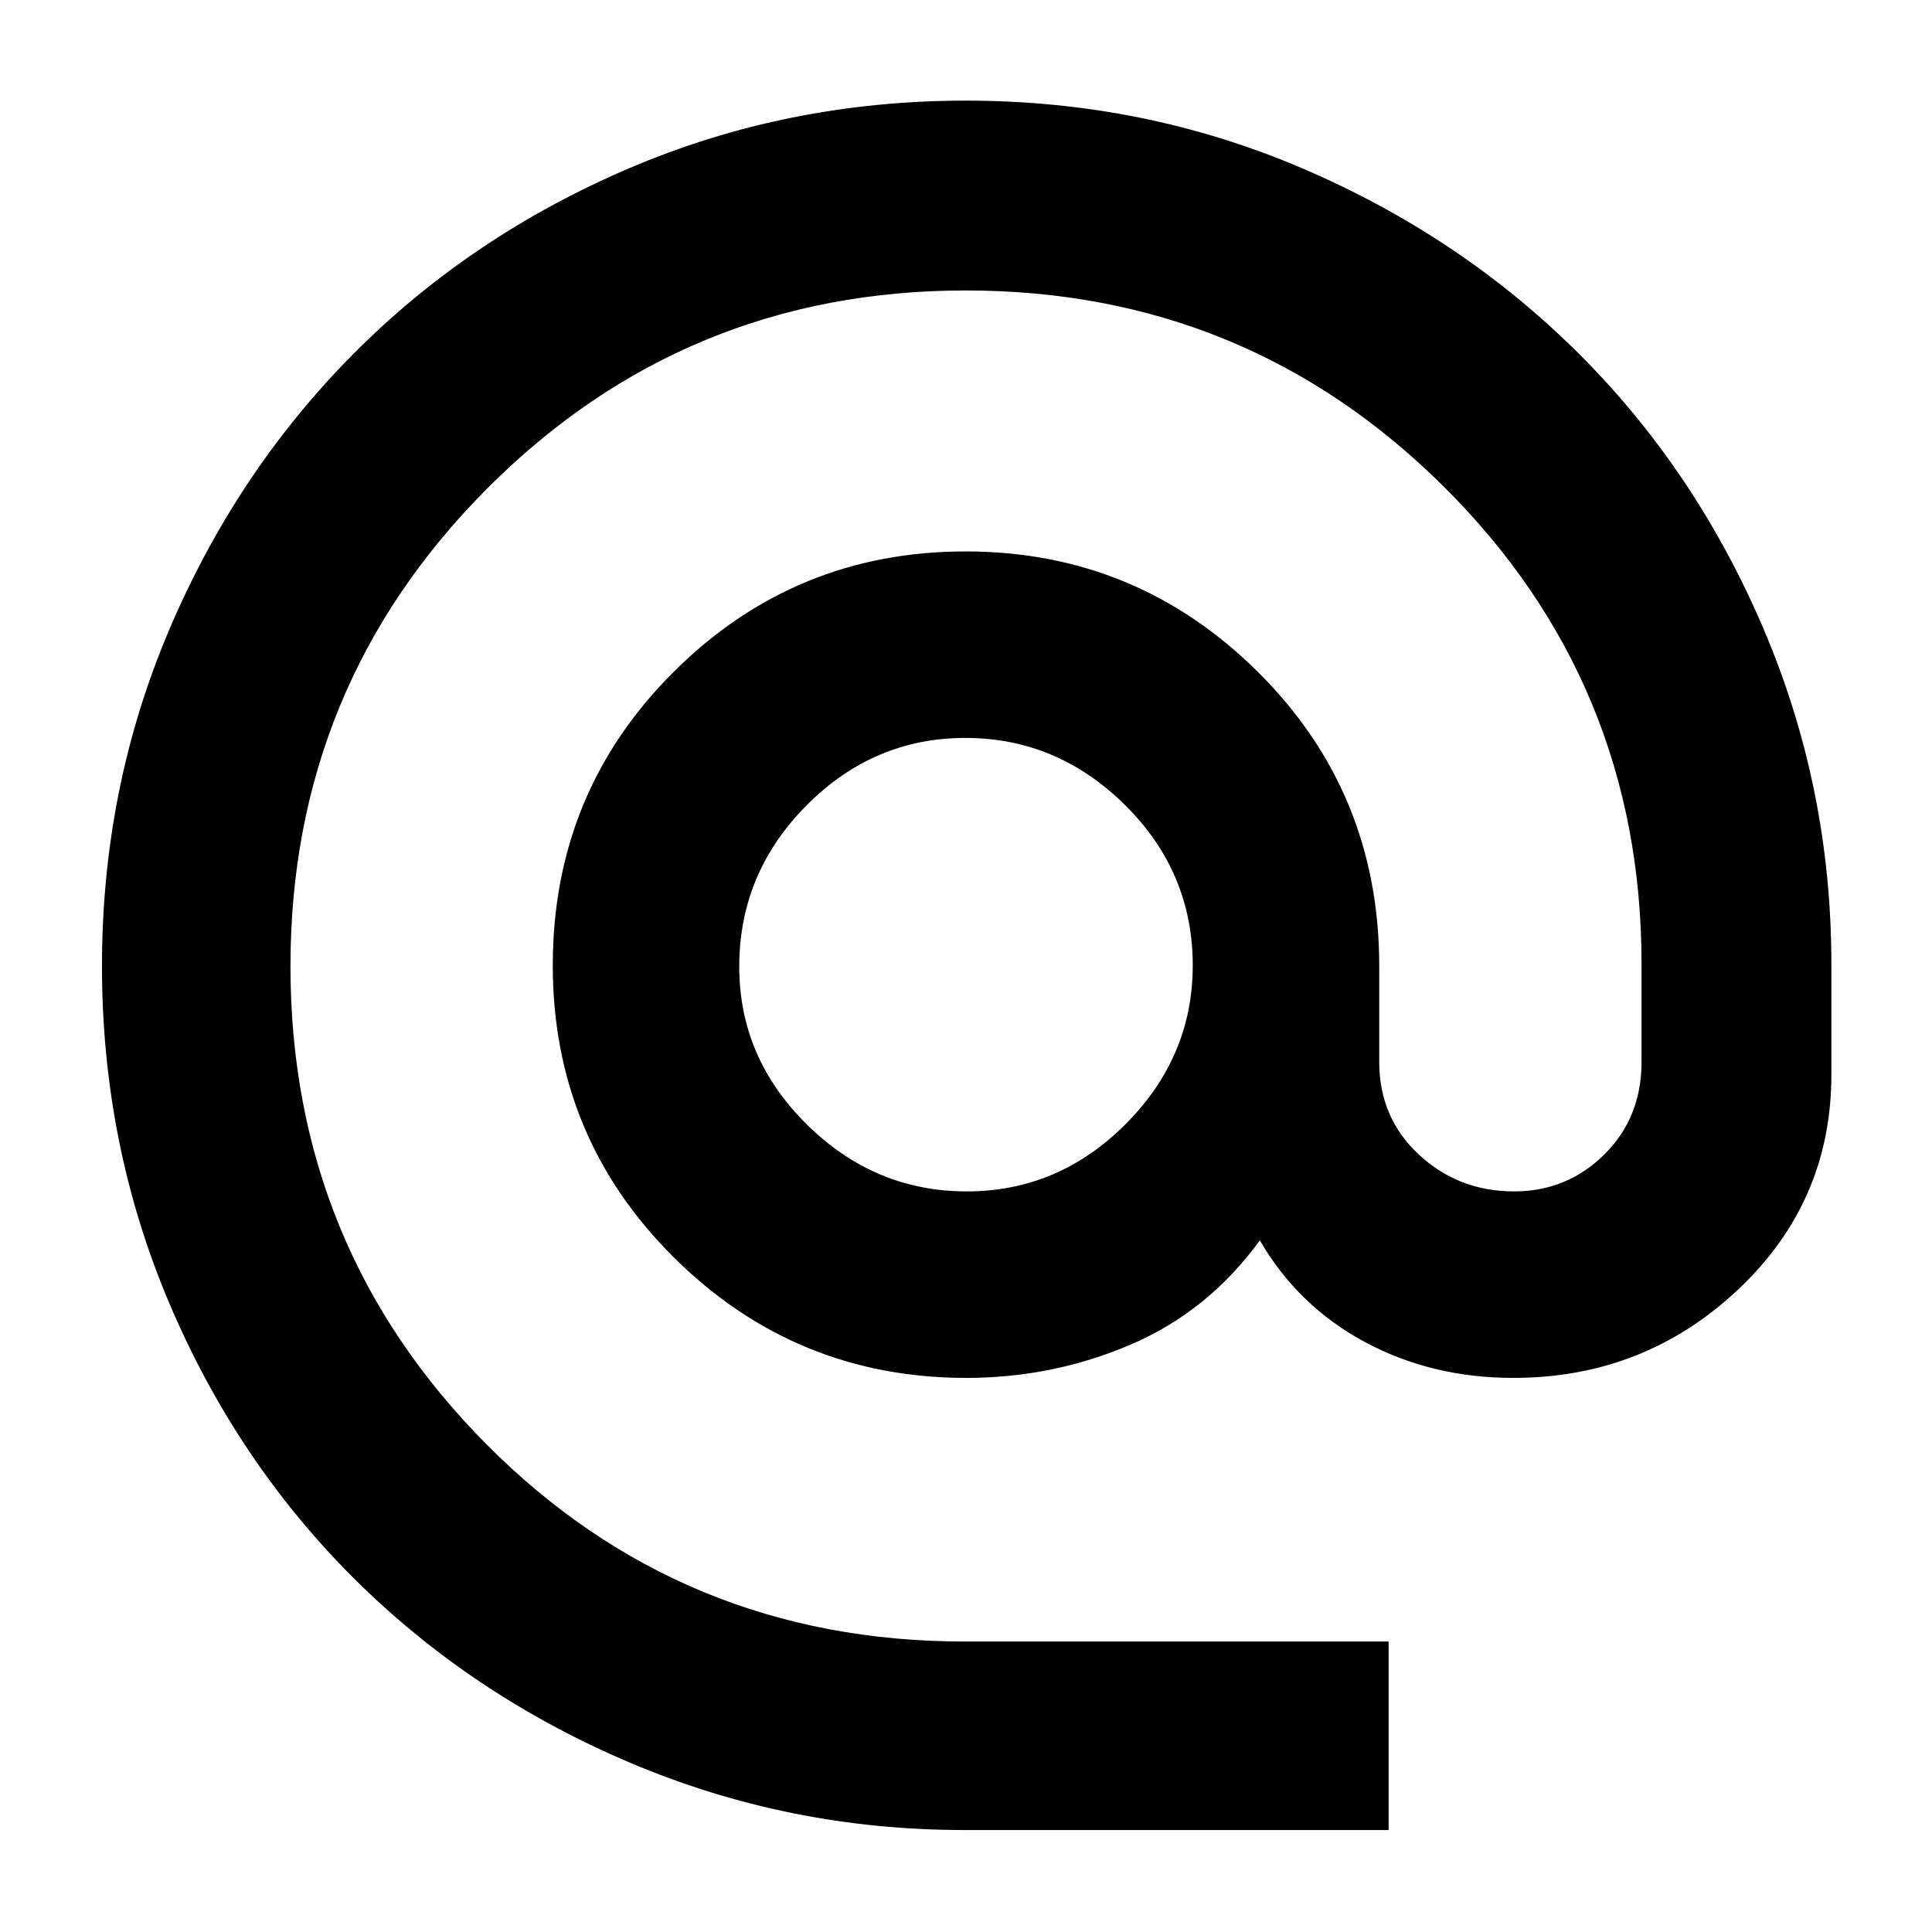 <svg xmlns="http://www.w3.org/2000/svg" height="40" viewBox="0 -960 960 960" width="40"><path d="M479-50.67q-87.16 0-166.02-33.49-78.85-33.49-137.23-91.67-58.38-58.18-91.73-136.85-33.35-78.66-33.35-167.31t33.49-167.27q33.49-78.61 91.57-137.02 58.07-58.42 136.79-92.07Q391.23-910 479.94-910q88.7 0 167.39 33.74 78.7 33.74 137.06 91.87 58.36 58.12 91.99 137.06Q910-568.39 910-481v55q0 63.31-46.58 106.99-46.58 43.68-111.42 43.68-40.64 0-73.82-17.84Q645-311 626-343.67q-25.67 35.34-64.29 51.84-38.63 16.5-81.51 16.5-85.02 0-145.27-59.77-60.26-59.78-60.26-145.22 0-85.99 60.07-145.83Q394.81-686 479.75-686t145.26 59.85Q685.33-566.3 685.33-480v47.62q0 27.81 19.71 46.09Q724.76-368 752.31-368q26.27 0 44.81-18.29 18.55-18.28 18.55-46.09V-481q0-139.47-98.14-237.07-98.13-97.6-237.65-97.6t-237.53 98.14q-98.02 98.13-98.02 237.65t97.38 237.53q97.37 98.02 237.79 98.02H690v93.66H479ZM480.33-368q45.67 0 79-33.46 33.34-33.46 33.34-78.83 0-46.38-33.67-79.71-33.67-33.33-79.33-33.33-45.67 0-79 33.62-33.34 33.63-33.34 80 0 45.38 33.67 78.54Q434.67-368 480.33-368Z"/></svg>